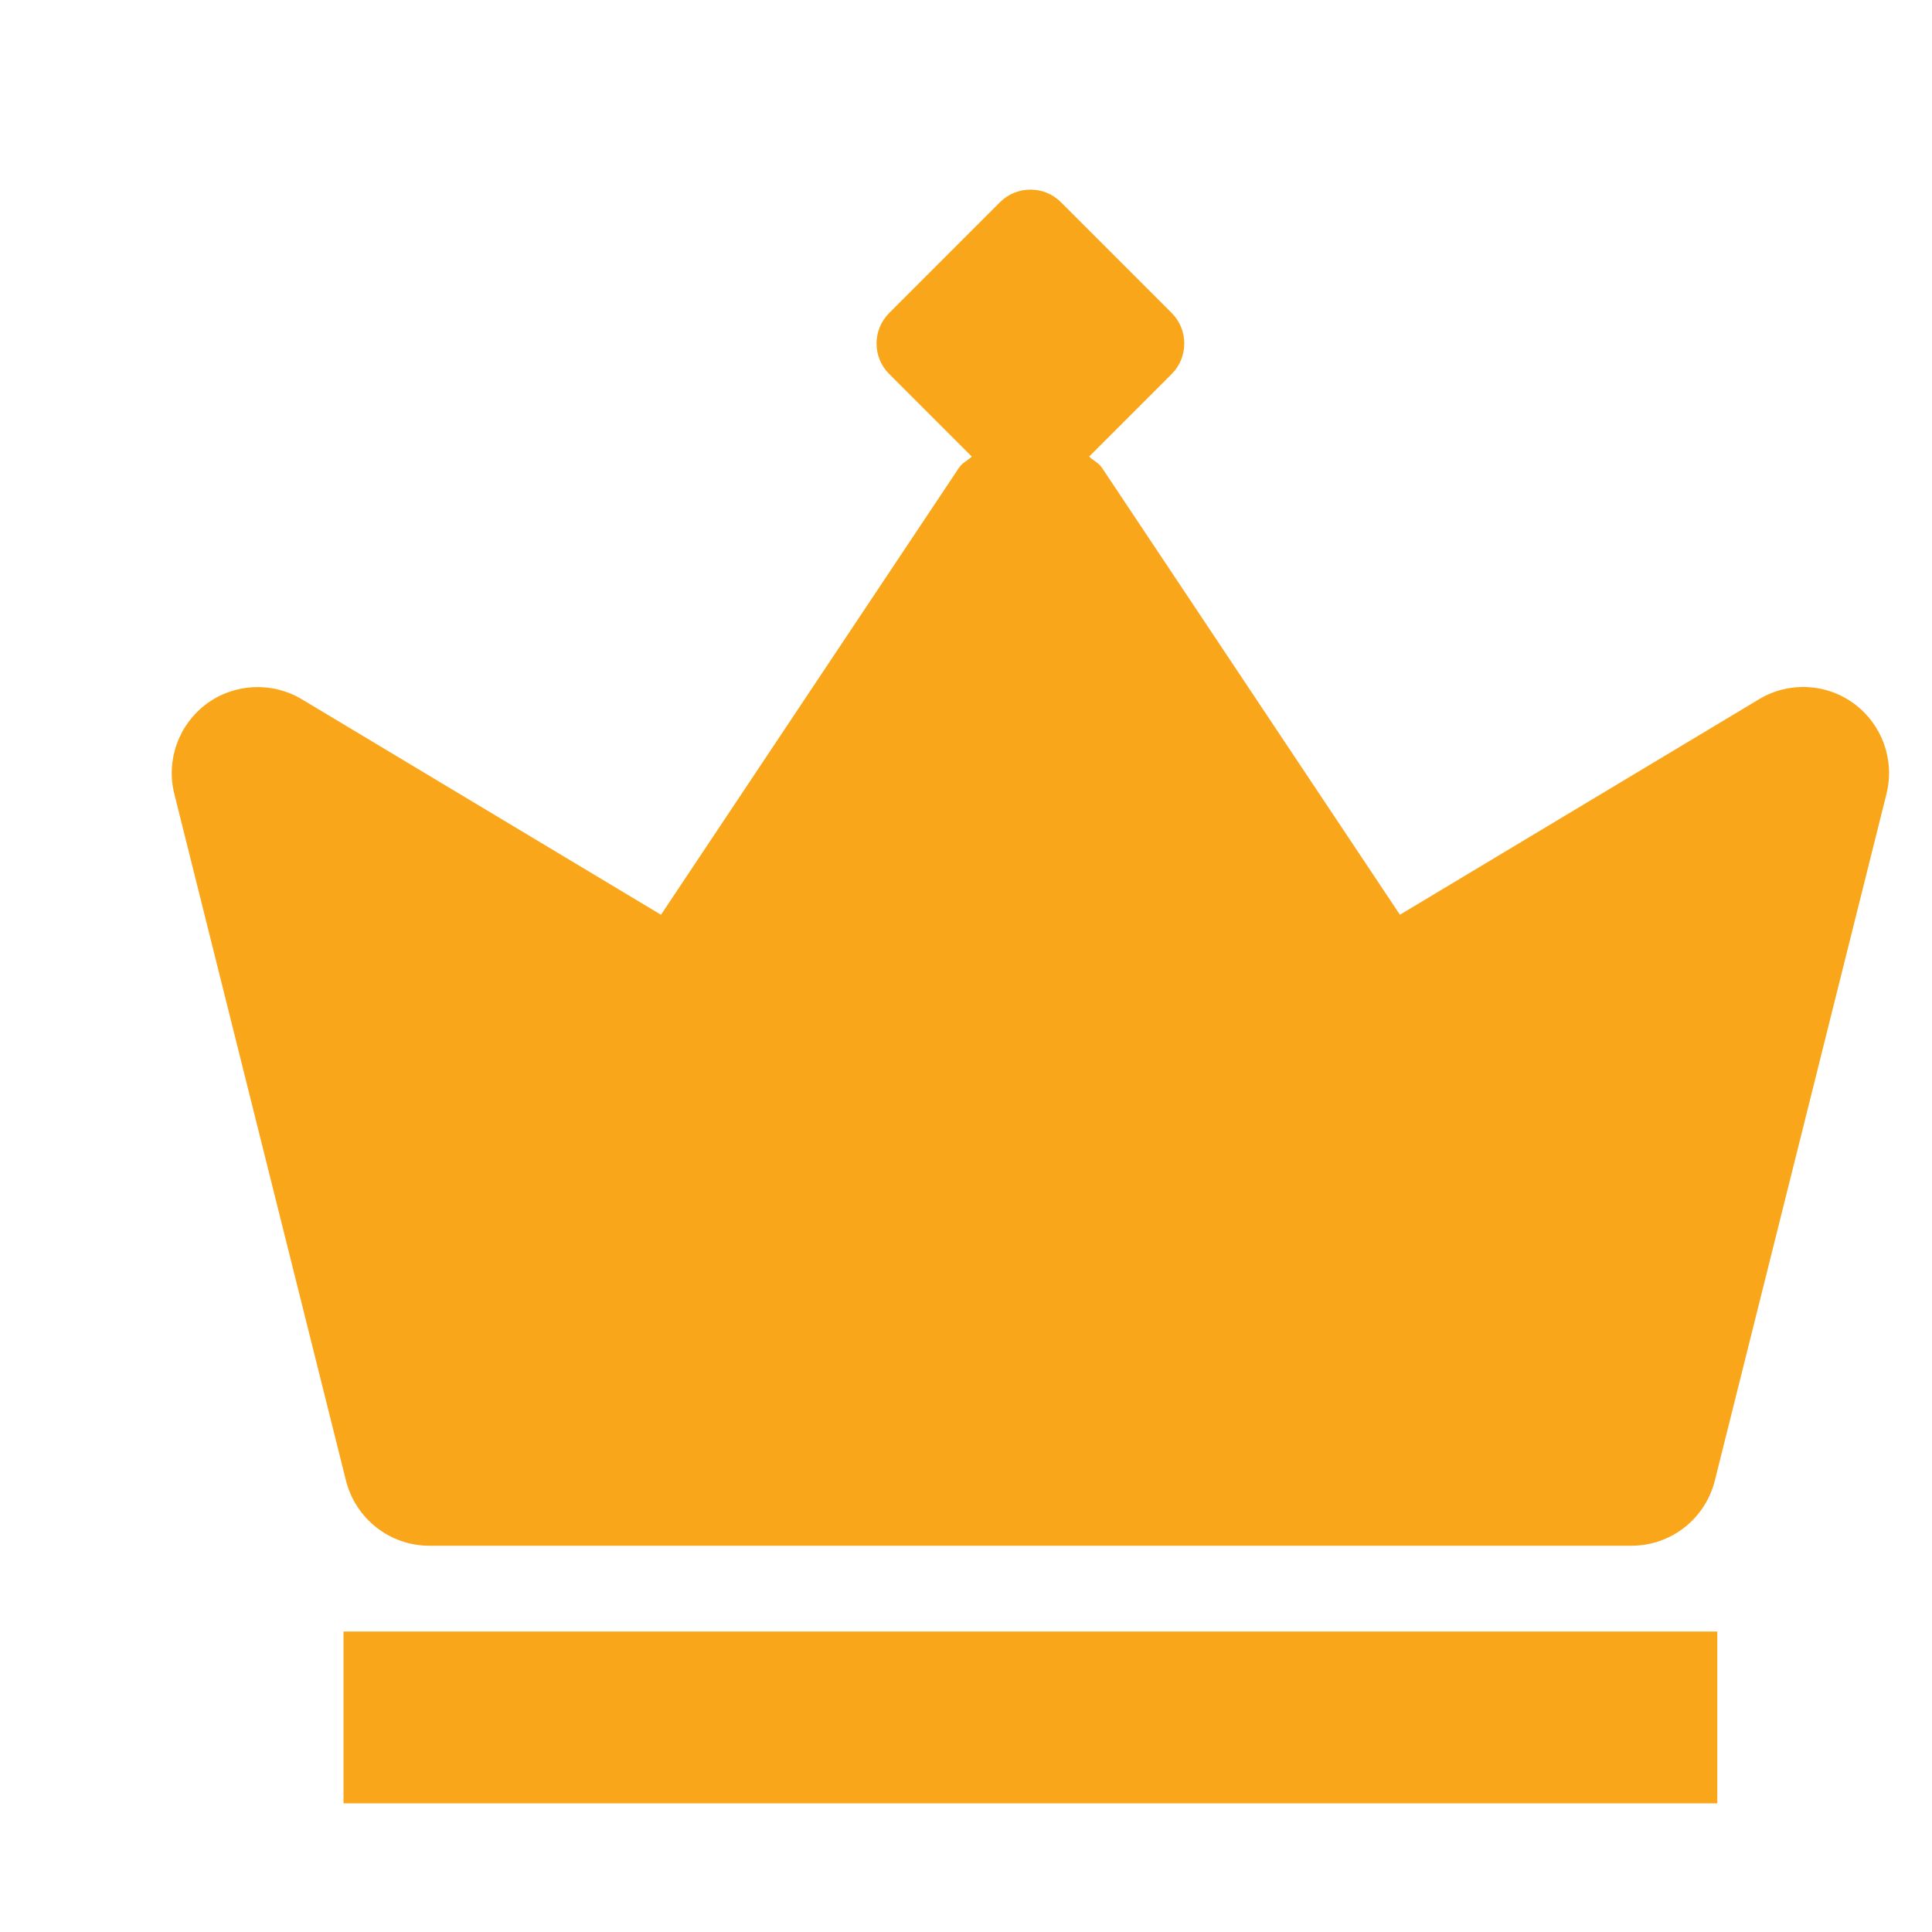 <svg xmlns="http://www.w3.org/2000/svg" viewBox="0 0 15 15">
  <path fill="#faa61a" d="M 13.657 5.429 C 13.888 5.29 14.181 5.304 14.397 5.465 C 14.613 5.626 14.712 5.901 14.647 6.162 L 13.314 11.495 C 13.239 11.793 12.973 12.001 12.667 12.001 H 3.333 C 3.027 12.001 2.761 11.792 2.686 11.495 L 1.353 6.162 C 1.288 5.901 1.387 5.626 1.603 5.465 C 1.82 5.305 2.112 5.291 2.343 5.429 L 5.132 7.102 L 7.446 3.631 C 7.462 3.607 7.484 3.591 7.506 3.576 C 7.519 3.566 7.533 3.557 7.545 3.545 L 6.903 2.903 C 6.773 2.773 6.773 2.561 6.903 2.431 L 7.765 1.569 C 7.894 1.44 8.107 1.44 8.236 1.569 L 9.098 2.431 C 9.227 2.561 9.227 2.773 9.098 2.903 L 8.456 3.545 C 8.468 3.557 8.482 3.567 8.495 3.576 C 8.517 3.592 8.539 3.607 8.555 3.631 L 10.869 7.102 L 13.657 5.429 Z M 2.667 12.667 H 13.333 V 14.001 H 2.667 V 12.667 Z"/>
</svg>